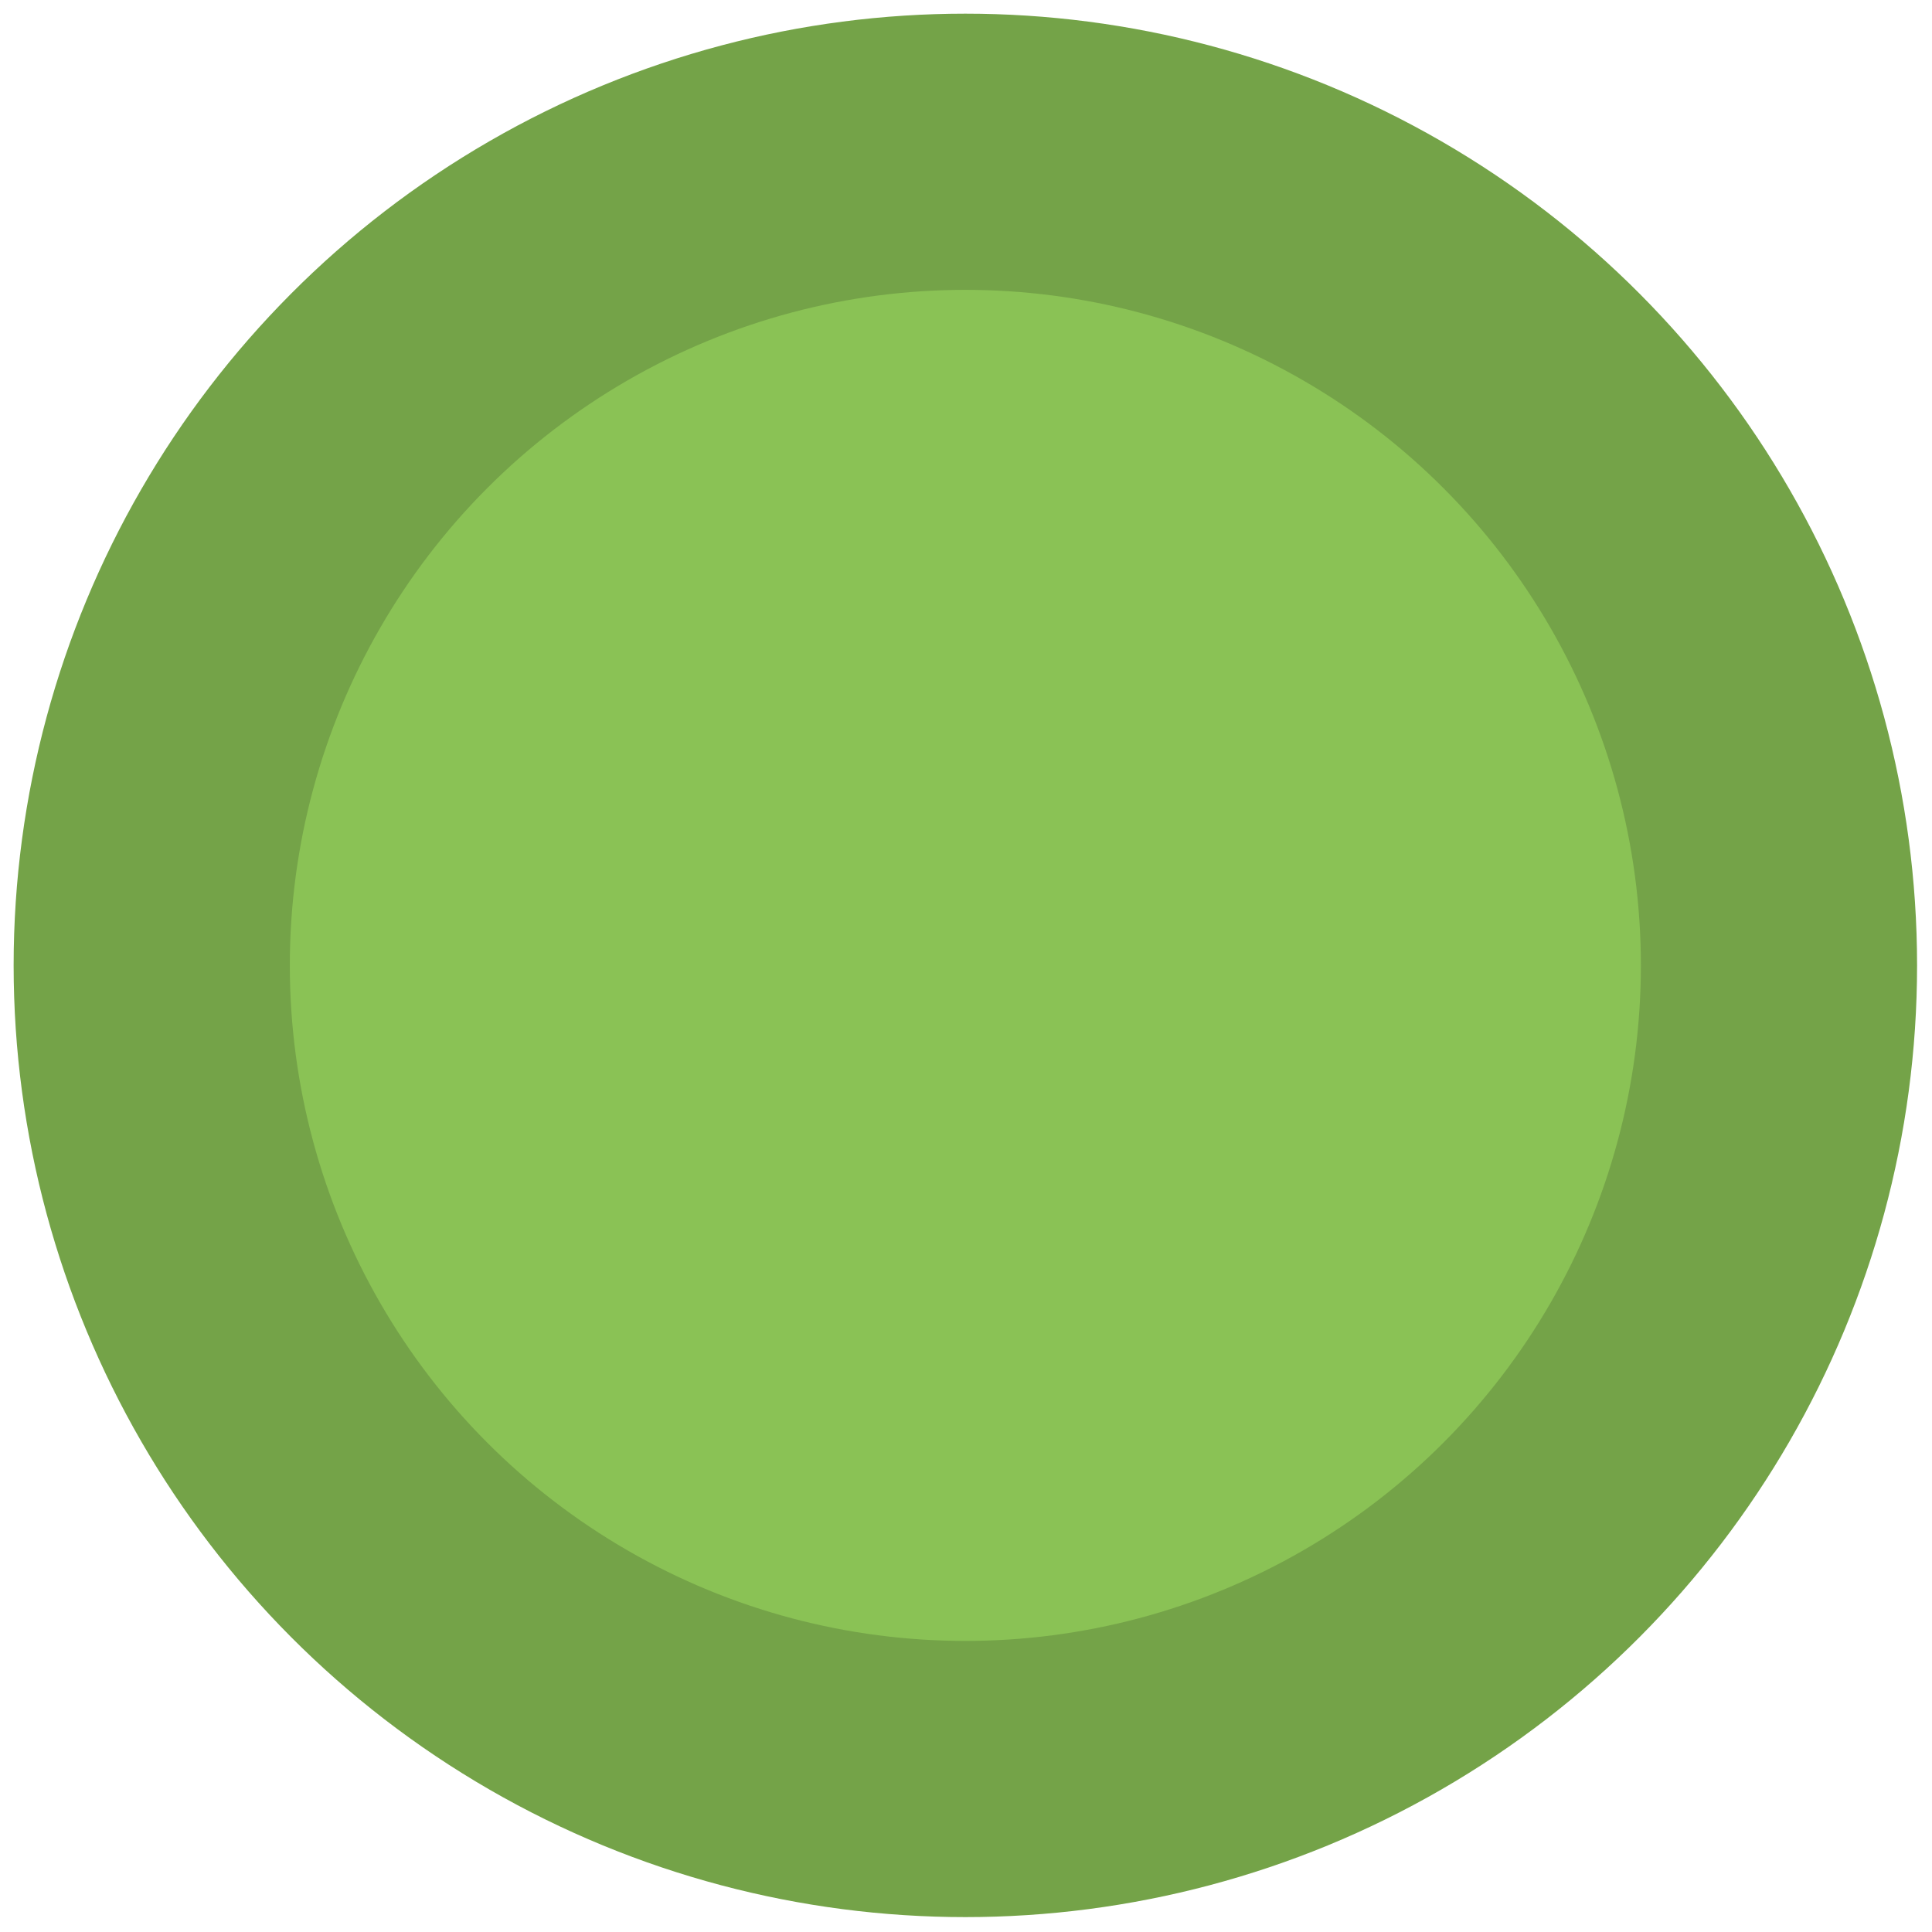 <?xml version="1.0" encoding="UTF-8" standalone="no"?>
<!-- Created with Inkscape (http://www.inkscape.org/) -->

<svg
   width="203"
   height="203"
   viewBox="0 0 53.71 53.71"
   version="1.1"
   id="svg1"
   inkscape:version="1.3.2 (091e20e, 2023-11-25, custom)"
   sodipodi:docname="peas.svg"
   xmlns:inkscape="http://www.inkscape.org/namespaces/inkscape"
   xmlns:sodipodi="http://sodipodi.sourceforge.net/DTD/sodipodi-0.dtd"
   xmlns="http://www.w3.org/2000/svg"
   xmlns:svg="http://www.w3.org/2000/svg">
  <sodipodi:namedview
     id="namedview1"
     pagecolor="#ffffff"
     bordercolor="#000000"
     borderopacity="0.25"
     inkscape:showpageshadow="2"
     inkscape:pageopacity="0.0"
     inkscape:pagecheckerboard="0"
     inkscape:deskcolor="#d1d1d1"
     inkscape:document-units="mm"
     borderlayer="true"
     inkscape:zoom="1.3973306"
     inkscape:cx="56.53637"
     inkscape:cy="224.35635"
     inkscape:window-width="1397"
     inkscape:window-height="1041"
     inkscape:window-x="206"
     inkscape:window-y="0"
     inkscape:window-maximized="0"
     inkscape:current-layer="layer1" />
  <defs
     id="defs1" />
  <g
     inkscape:label="图层 1"
     inkscape:groupmode="layer"
     id="layer1"
     transform="translate(-68.444,-66.335)">
    <ellipse
       style="fill:#8ac255;fill-opacity:1;stroke:#74a348;stroke-width:7.678;stroke-dasharray:none;stroke-opacity:1"
       id="path1"
       cx="95.281"
       cy="93.173"
       rx="22.619"
       ry="22.619" />
  </g>
</svg>
